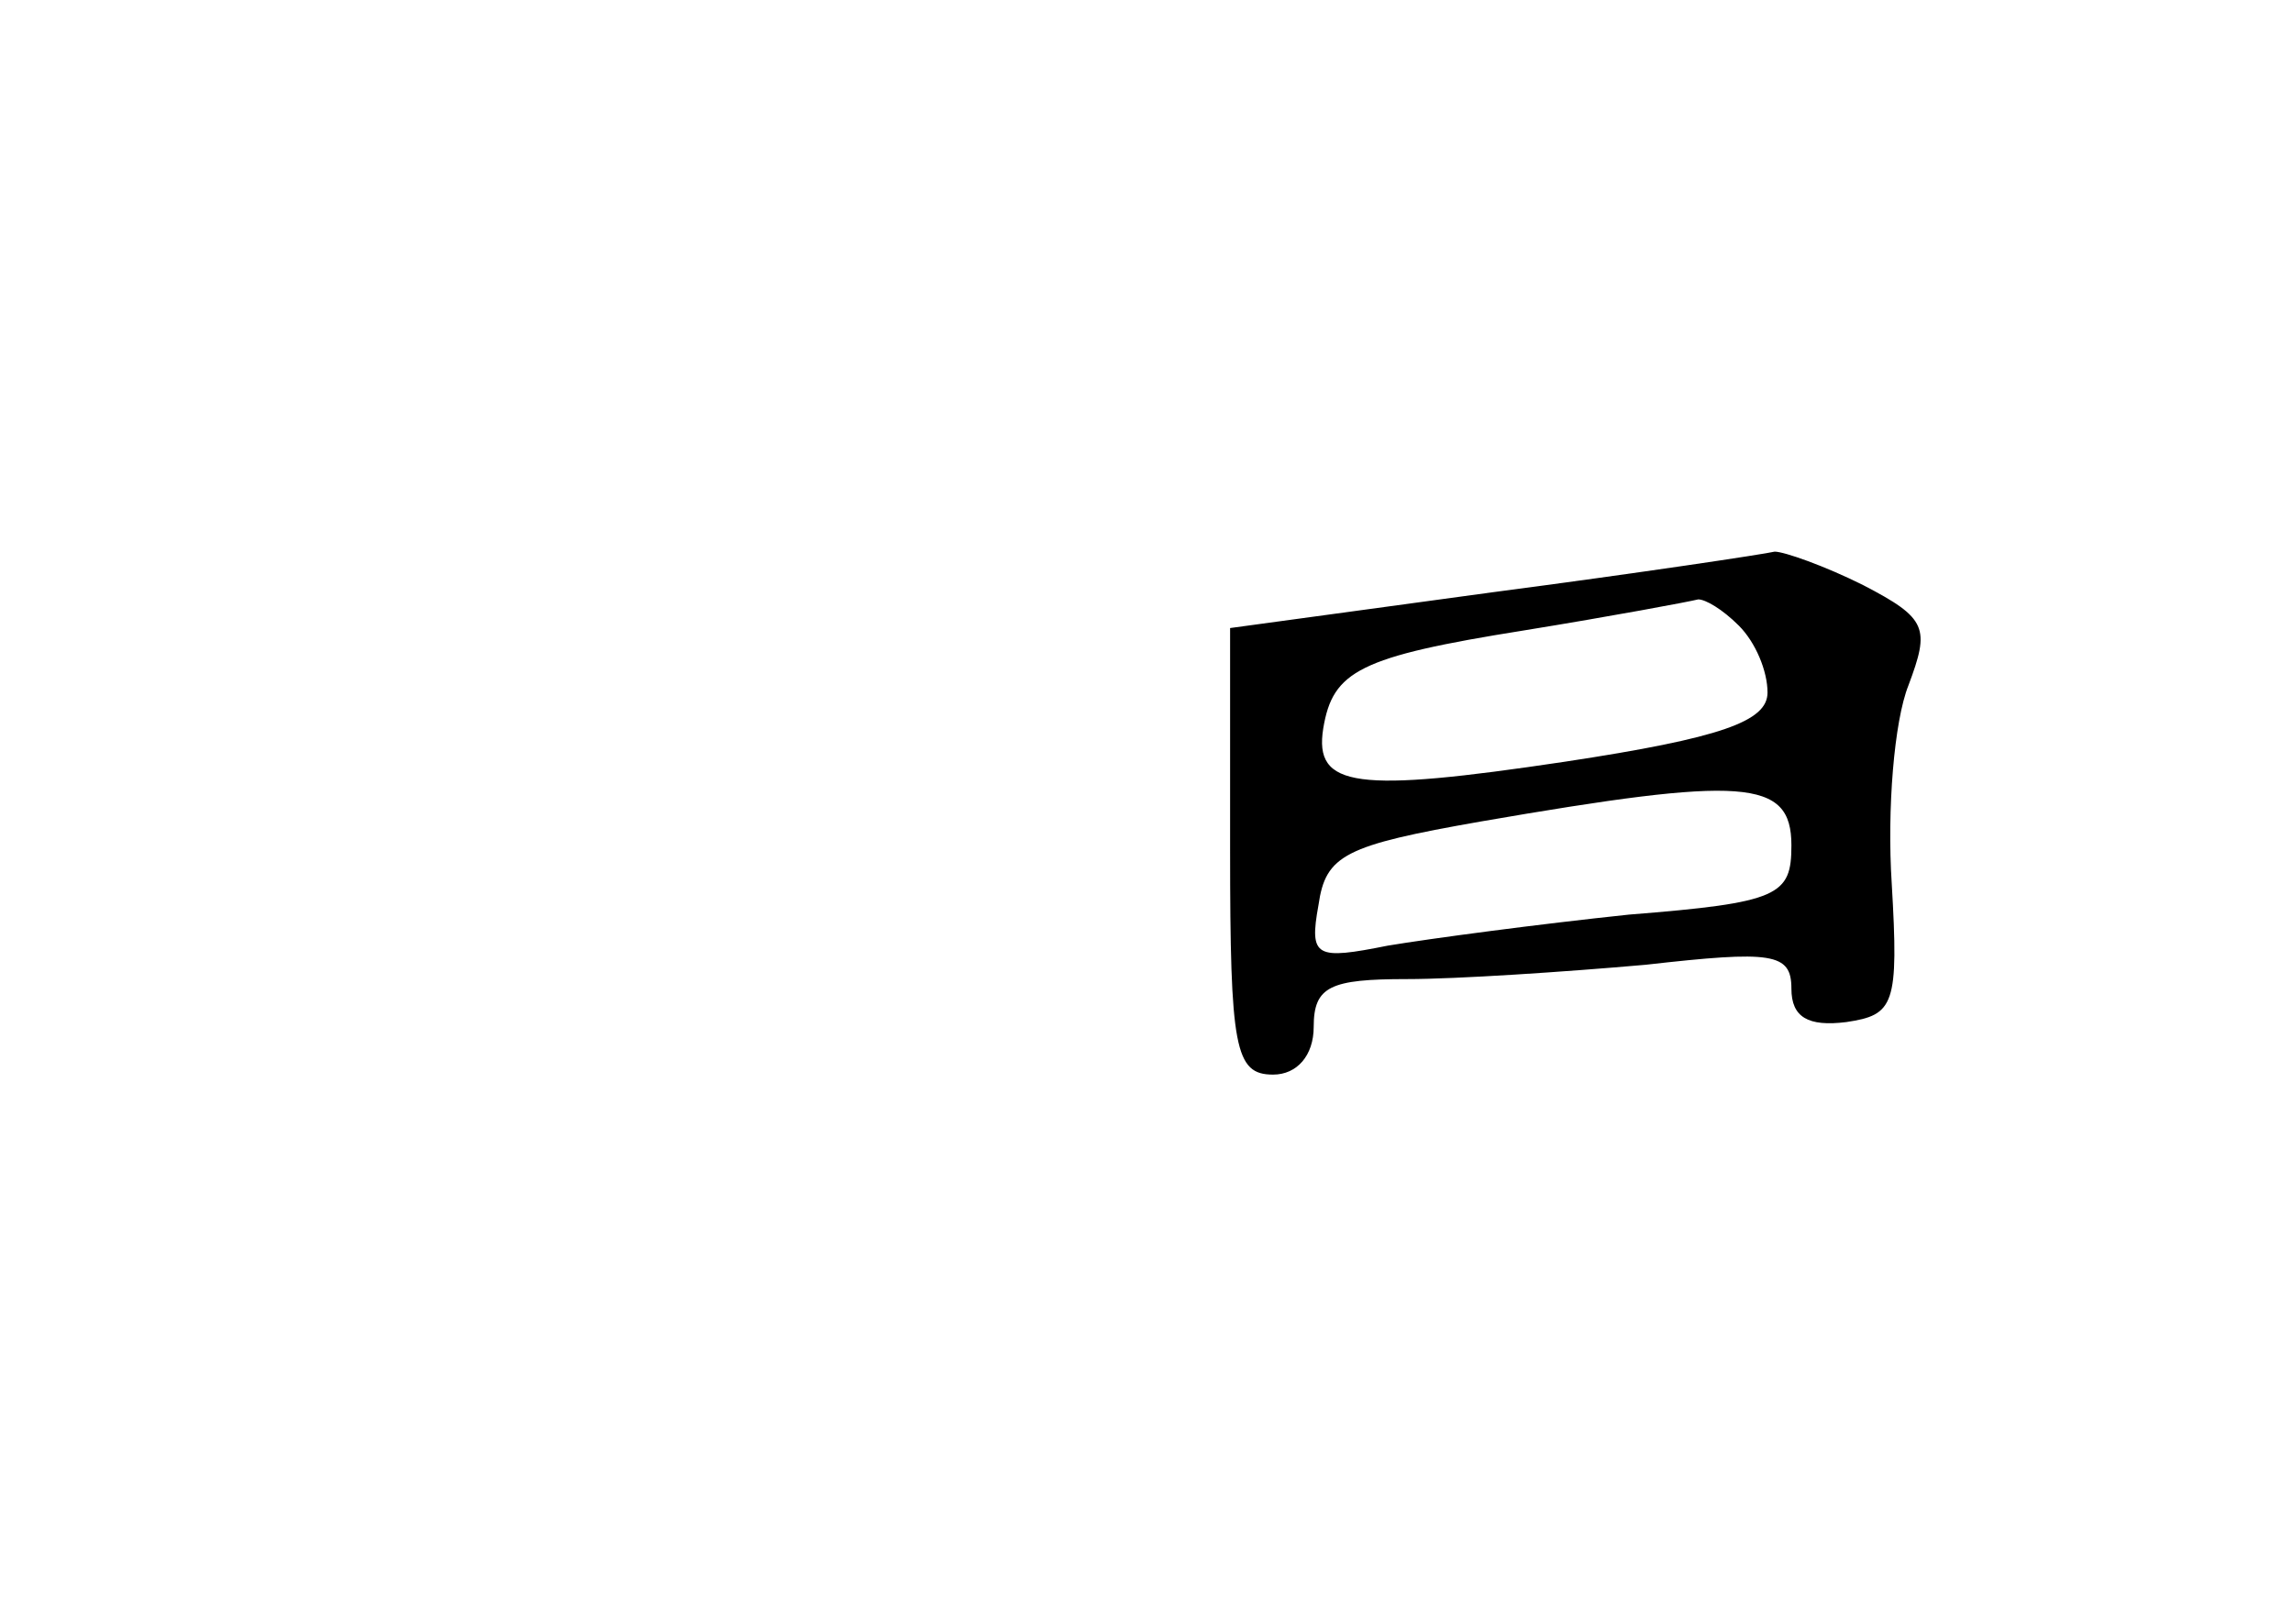 <?xml version="1.0" standalone="no"?>
<!DOCTYPE svg PUBLIC "-//W3C//DTD SVG 20010904//EN"
 "http://www.w3.org/TR/2001/REC-SVG-20010904/DTD/svg10.dtd">
<svg version="1.0" xmlns="http://www.w3.org/2000/svg"
 width="96pt" height="68pt" viewBox="0 0 96 68"
 preserveAspectRatio="xMidYMid meet">
<g transform="translate(0,68) scale(0.1,-0.1)"
fill="#000000" stroke="none">
<path d="M625 432 l-110 -15 0 -93 c0 -83 2 -94 18 -94 10 0 17 8 17 20 0 17
7 20 39 20 21 0 66 3 100 6 53 6 61 5 61 -10 0 -12 7 -16 23 -14 20 3 22 7 19
58 -2 31 1 68 7 83 9 24 8 28 -19 42 -16 8 -33 14 -37 14 -4 -1 -57 -9 -118
-17z m103 -14 c7 -7 12 -19 12 -28 0 -12 -19 -19 -85 -29 -87 -13 -105 -11
-101 14 4 24 15 30 84 41 37 6 69 12 73 13 3 0 10 -4 17 -11z m22 -92 c0 -21
-5 -24 -68 -29 -38 -4 -83 -10 -101 -13 -30 -6 -33 -5 -29 17 3 21 11 25 68
35 110 19 130 18 130 -10z"/>
</g>
</svg>
